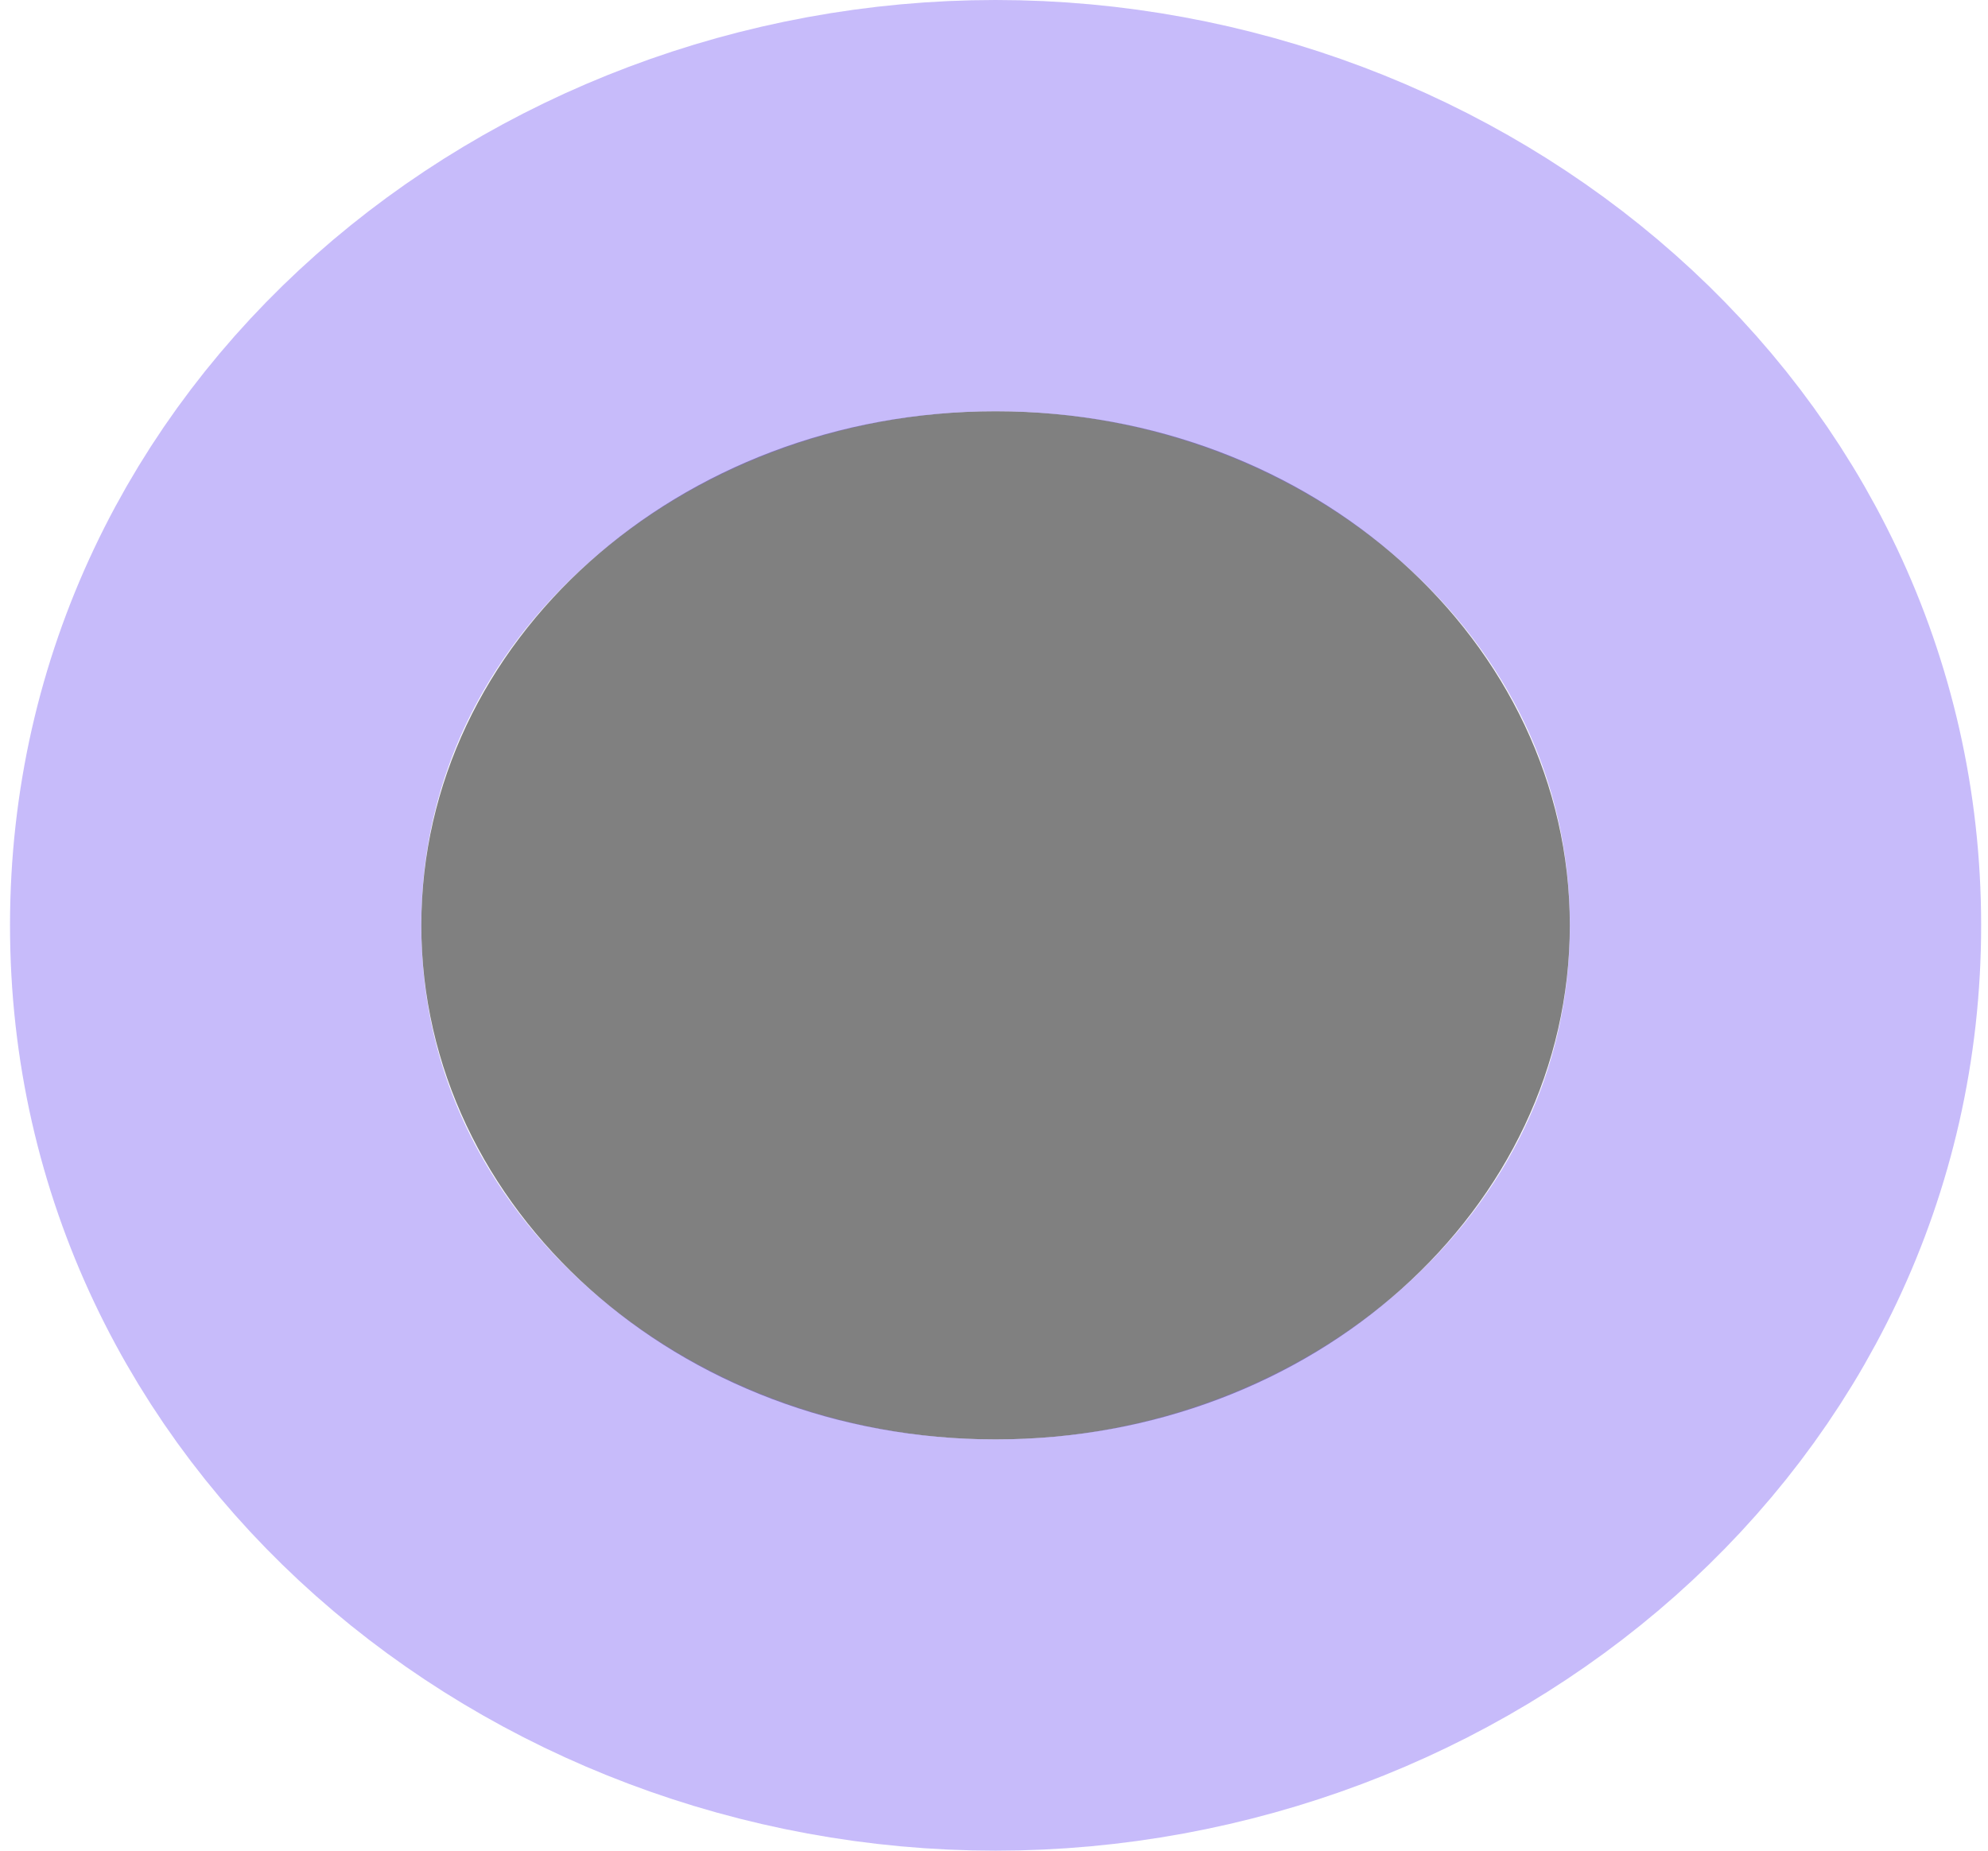 <svg width="29" height="27" viewBox="0 0 29 27" fill="none" xmlns="http://www.w3.org/2000/svg">
<path fill-rule="evenodd" clip-rule="evenodd" d="M14.523 6C19.15 6 22.9 9.358 22.9 13.5C22.9 17.642 19.15 21 14.523 21C9.897 21 6.146 17.642 6.146 13.5C6.146 9.358 9.897 6 14.523 6Z" fill="#808080"/>
<path d="M25.9 13.5C25.9 7.398 20.486 3 14.523 3C8.56 3 3.146 7.398 3.146 13.5C3.146 19.602 8.56 24 14.523 24C20.486 24 25.9 19.602 25.9 13.5Z" stroke="#7F63F4" stroke-opacity="0.43" stroke-width="6"/>
</svg>
